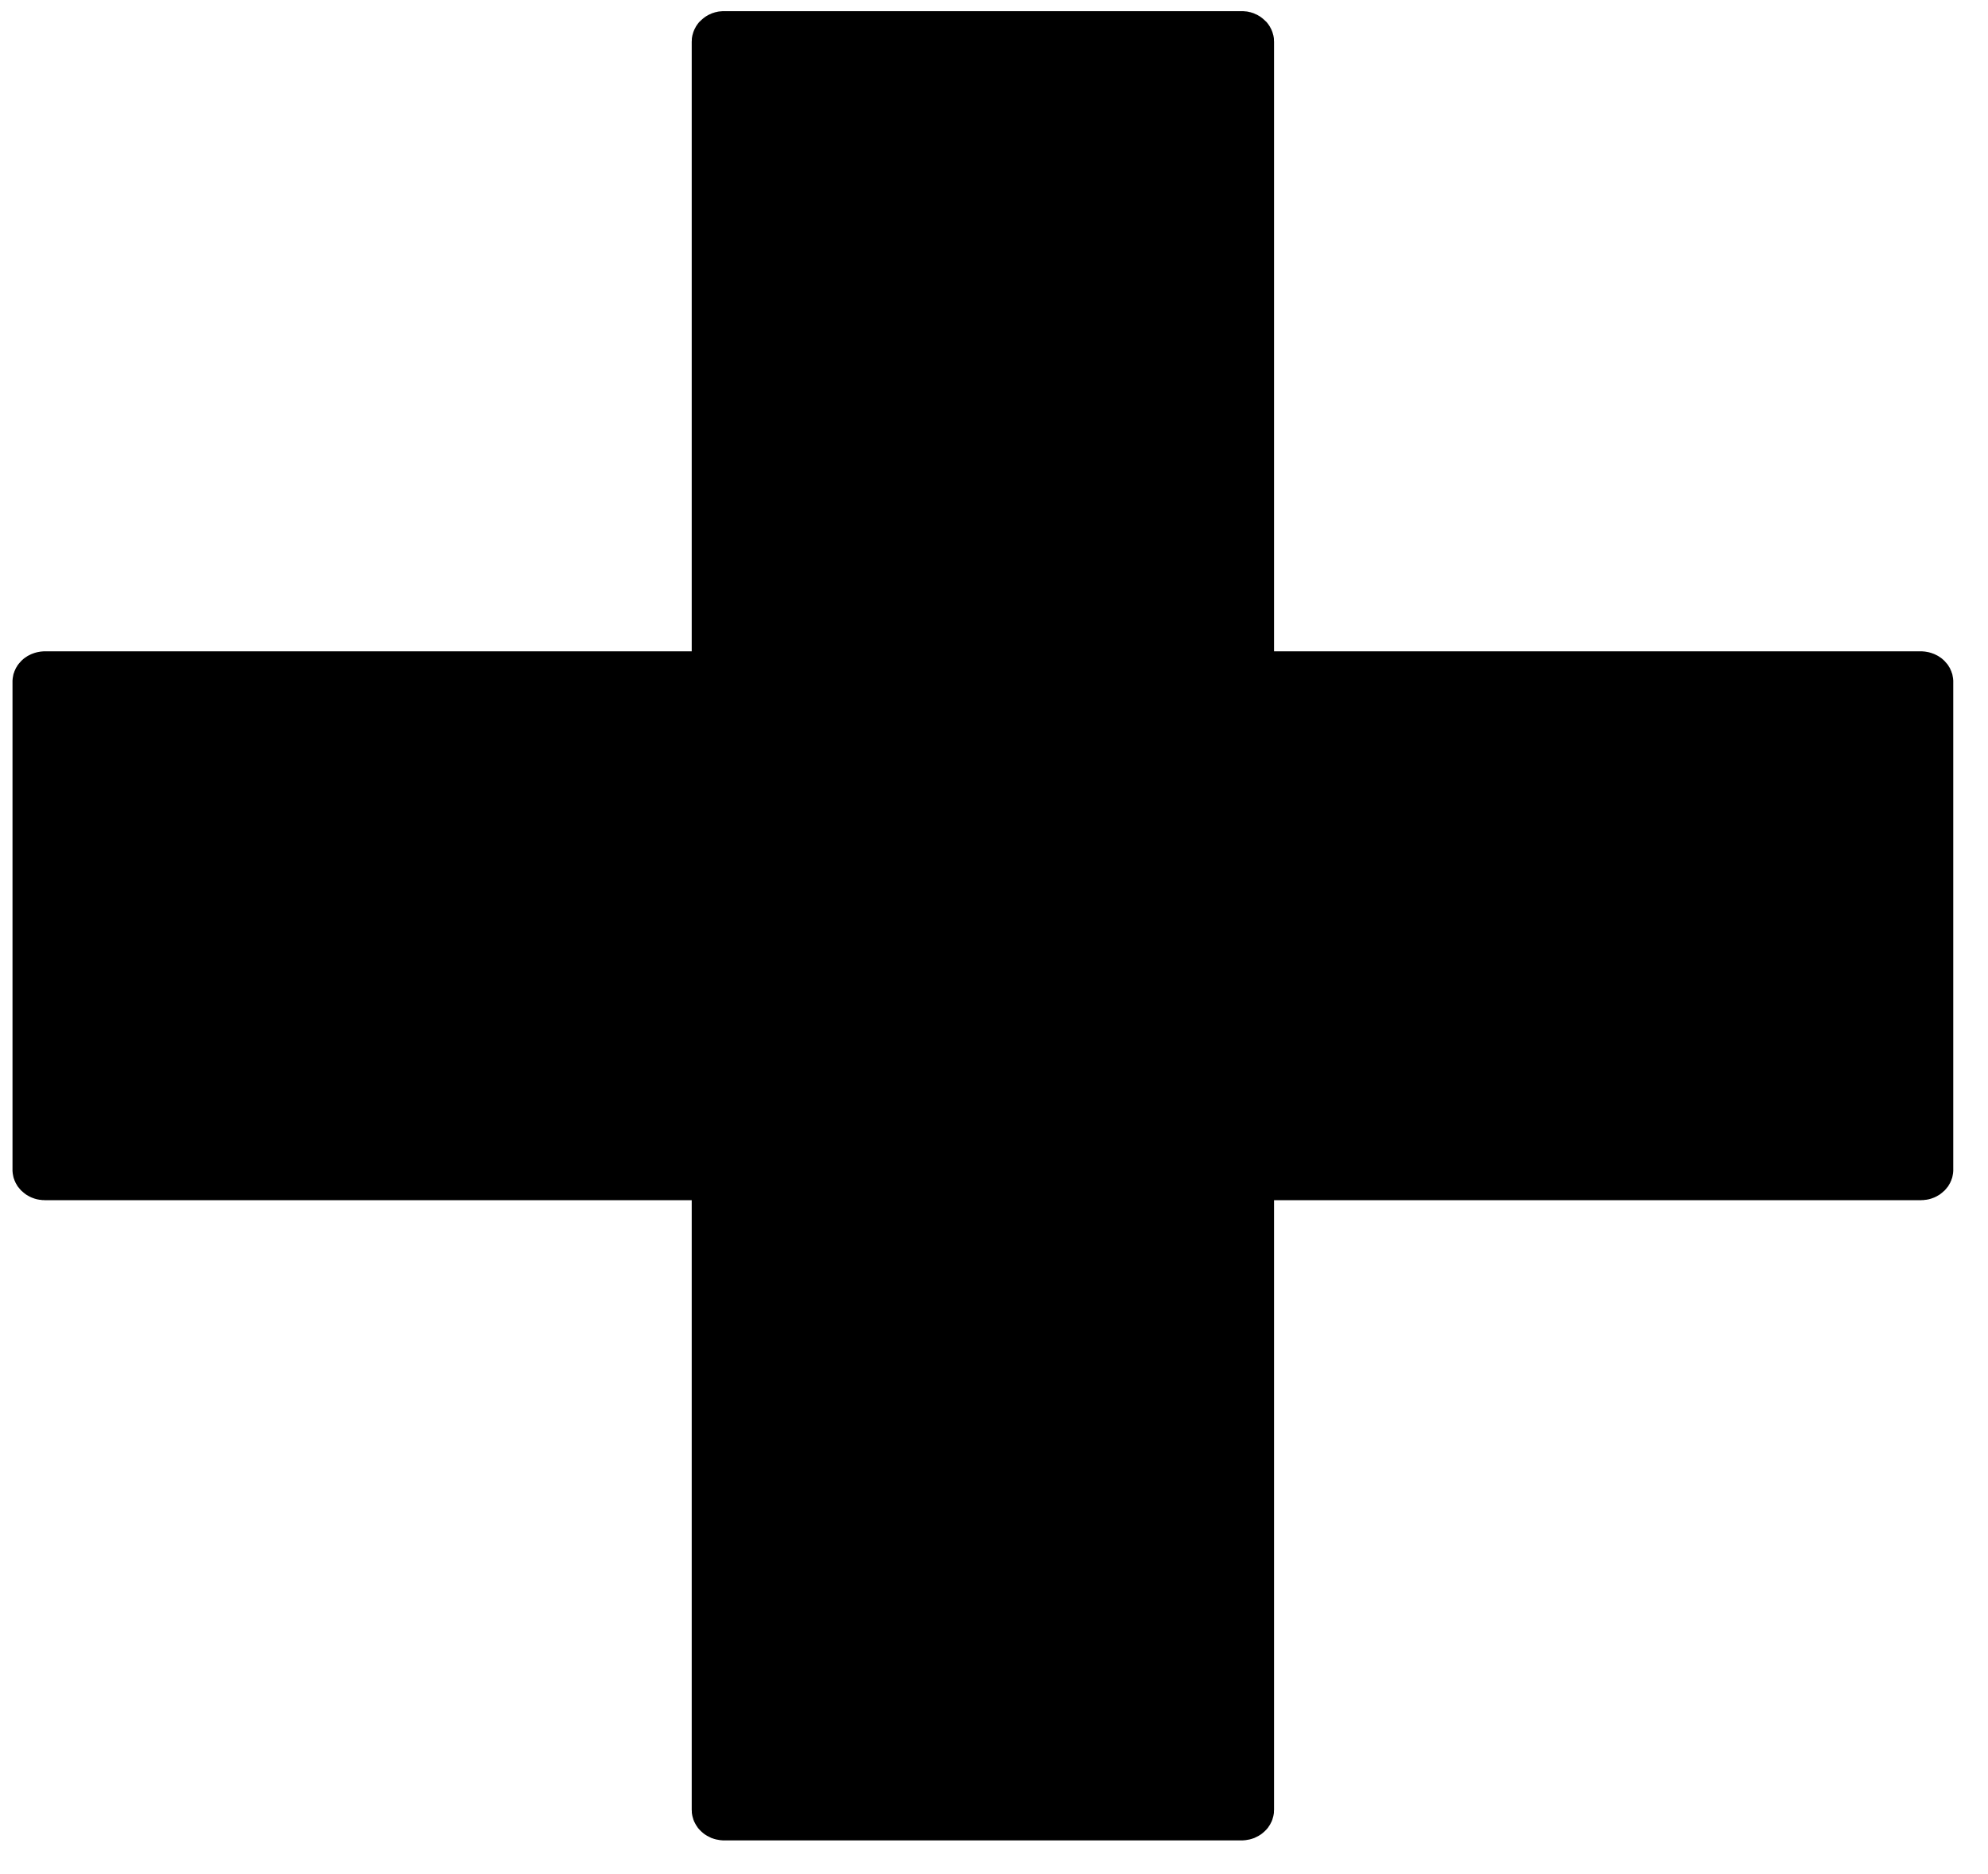 <?xml version="1.0" encoding="UTF-8" standalone="no"?>
<!DOCTYPE svg PUBLIC "-//W3C//DTD SVG 1.1//EN" "http://www.w3.org/Graphics/SVG/1.1/DTD/svg11.dtd">
<svg version="1.1" xmlns="http://www.w3.org/2000/svg" xmlns:xlink="http://www.w3.org/1999/xlink" preserveAspectRatio="xMidYMid meet" viewBox="86.778 70.276 178.444 168.444" width="174.44" height="164.44"><defs><path d="M198.5 71.29L198.61 71.3L198.73 71.31L198.84 71.33L198.96 71.36L199.07 71.38L199.18 71.42L199.29 71.45L199.39 71.49L199.49 71.54L199.59 71.58L199.69 71.63L199.79 71.69L199.88 71.74L199.98 71.81L200.06 71.87L200.15 71.94L200.23 72.01L200.31 72.08L200.39 72.16L200.47 72.23L200.54 72.31L200.61 72.4L200.67 72.48L200.73 72.57L200.79 72.66L200.84 72.76L200.89 72.85L200.94 72.95L200.98 73.05L201.02 73.15L201.05 73.25L201.08 73.36L201.11 73.46L201.13 73.57L201.15 73.68L201.16 73.79L201.16 73.9L201.17 74.02L201.17 128.83L259.31 128.83L259.43 128.83L259.55 128.84L259.67 128.85L259.79 128.87L259.9 128.89L260.01 128.91L260.12 128.94L260.23 128.97L260.34 129.01L260.45 129.05L260.55 129.09L260.65 129.14L260.75 129.19L260.85 129.24L260.94 129.3L261.03 129.36L261.12 129.42L261.21 129.49L261.29 129.56L261.37 129.63L261.45 129.71L261.52 129.79L261.59 129.87L261.66 129.95L261.73 130.04L261.79 130.13L261.84 130.22L261.9 130.31L261.95 130.41L261.99 130.51L262.04 130.61L262.07 130.71L262.11 130.81L262.14 130.91L262.16 131.02L262.18 131.13L262.2 131.24L262.21 131.35L262.22 131.46L262.22 131.57L262.22 175.42L262.22 175.54L262.21 175.65L262.2 175.76L262.18 175.87L262.16 175.98L262.14 176.08L262.11 176.19L262.07 176.29L262.04 176.39L261.99 176.49L261.95 176.59L261.9 176.68L261.84 176.78L261.79 176.87L261.73 176.96L261.66 177.04L261.59 177.13L261.52 177.21L261.45 177.29L261.37 177.36L261.29 177.43L261.21 177.5L261.12 177.57L261.03 177.64L260.94 177.7L260.85 177.75L260.75 177.81L260.65 177.86L260.55 177.91L260.45 177.95L260.34 177.99L260.23 178.03L260.12 178.06L260.01 178.09L259.9 178.11L259.79 178.13L259.67 178.14L259.55 178.16L259.43 178.16L259.31 178.17L201.17 178.17L201.17 232.98L201.16 233.09L201.16 233.2L201.15 233.31L201.13 233.42L201.11 233.53L201.08 233.64L201.05 233.74L201.02 233.85L200.98 233.95L200.94 234.05L200.89 234.14L200.84 234.24L200.79 234.33L200.73 234.42L200.67 234.51L200.61 234.6L200.54 234.68L200.47 234.76L200.39 234.84L200.31 234.92L200.23 234.99L200.15 235.06L200.06 235.13L199.98 235.19L199.88 235.25L199.79 235.31L199.69 235.36L199.59 235.41L199.49 235.46L199.39 235.51L199.29 235.54L199.18 235.58L199.07 235.61L198.96 235.64L198.84 235.66L198.73 235.68L198.61 235.7L198.5 235.71L198.38 235.72L198.26 235.72L151.74 235.72L151.62 235.72L151.5 235.71L151.39 235.7L151.27 235.68L151.16 235.66L151.04 235.64L150.93 235.61L150.82 235.58L150.71 235.54L150.61 235.51L150.51 235.46L150.41 235.41L150.31 235.36L150.21 235.31L150.12 235.25L150.02 235.19L149.94 235.13L149.85 235.06L149.77 234.99L149.69 234.92L149.61 234.84L149.53 234.76L149.46 234.68L149.39 234.6L149.33 234.51L149.27 234.42L149.21 234.33L149.16 234.24L149.11 234.14L149.06 234.05L149.02 233.95L148.98 233.85L148.95 233.74L148.92 233.64L148.89 233.53L148.87 233.42L148.85 233.31L148.84 233.2L148.84 233.09L148.83 232.98L148.83 178.17L90.69 178.17L90.57 178.16L90.45 178.16L90.33 178.14L90.21 178.13L90.1 178.11L89.99 178.09L89.88 178.06L89.77 178.03L89.66 177.99L89.55 177.95L89.45 177.91L89.35 177.86L89.25 177.81L89.15 177.75L89.06 177.7L88.97 177.64L88.88 177.57L88.79 177.5L88.71 177.43L88.63 177.36L88.55 177.29L88.48 177.21L88.41 177.13L88.34 177.04L88.27 176.96L88.21 176.87L88.16 176.78L88.1 176.68L88.05 176.59L88.01 176.49L87.96 176.39L87.93 176.29L87.89 176.19L87.86 176.08L87.84 175.98L87.82 175.87L87.8 175.76L87.79 175.65L87.78 175.54L87.78 175.42L87.78 131.57L87.78 131.46L87.79 131.35L87.8 131.24L87.82 131.13L87.84 131.02L87.86 130.91L87.89 130.81L87.93 130.71L87.96 130.61L88.01 130.51L88.05 130.41L88.1 130.31L88.16 130.22L88.21 130.13L88.27 130.04L88.34 129.95L88.41 129.87L88.48 129.79L88.55 129.71L88.63 129.63L88.71 129.56L88.79 129.49L88.88 129.42L88.97 129.36L89.06 129.3L89.15 129.24L89.25 129.19L89.35 129.14L89.45 129.09L89.55 129.05L89.66 129.01L89.77 128.97L89.88 128.94L89.99 128.91L90.1 128.89L90.21 128.87L90.33 128.85L90.45 128.84L90.57 128.83L90.69 128.83L148.83 128.83L148.83 74.02L148.84 73.9L148.84 73.79L148.85 73.68L148.87 73.57L148.89 73.46L148.92 73.36L148.95 73.25L148.98 73.15L149.02 73.05L149.06 72.95L149.11 72.85L149.16 72.76L149.21 72.66L149.27 72.57L149.33 72.48L149.39 72.4L149.46 72.31L149.53 72.23L149.61 72.16L149.69 72.08L149.77 72.01L149.85 71.94L149.94 71.87L150.02 71.81L150.12 71.74L150.21 71.69L150.31 71.63L150.41 71.58L150.51 71.54L150.61 71.49L150.71 71.45L150.82 71.42L150.93 71.38L151.04 71.36L151.16 71.33L151.27 71.31L151.39 71.3L151.5 71.29L151.62 71.28L151.74 71.28L198.26 71.28L198.38 71.28L198.5 71.29Z" id="a9FomLRV8"></path></defs><g><g><use xlink:href="#a9FomLRV8" opacity="1" fill="#000000" fill-opacity="1"></use></g></g></svg>